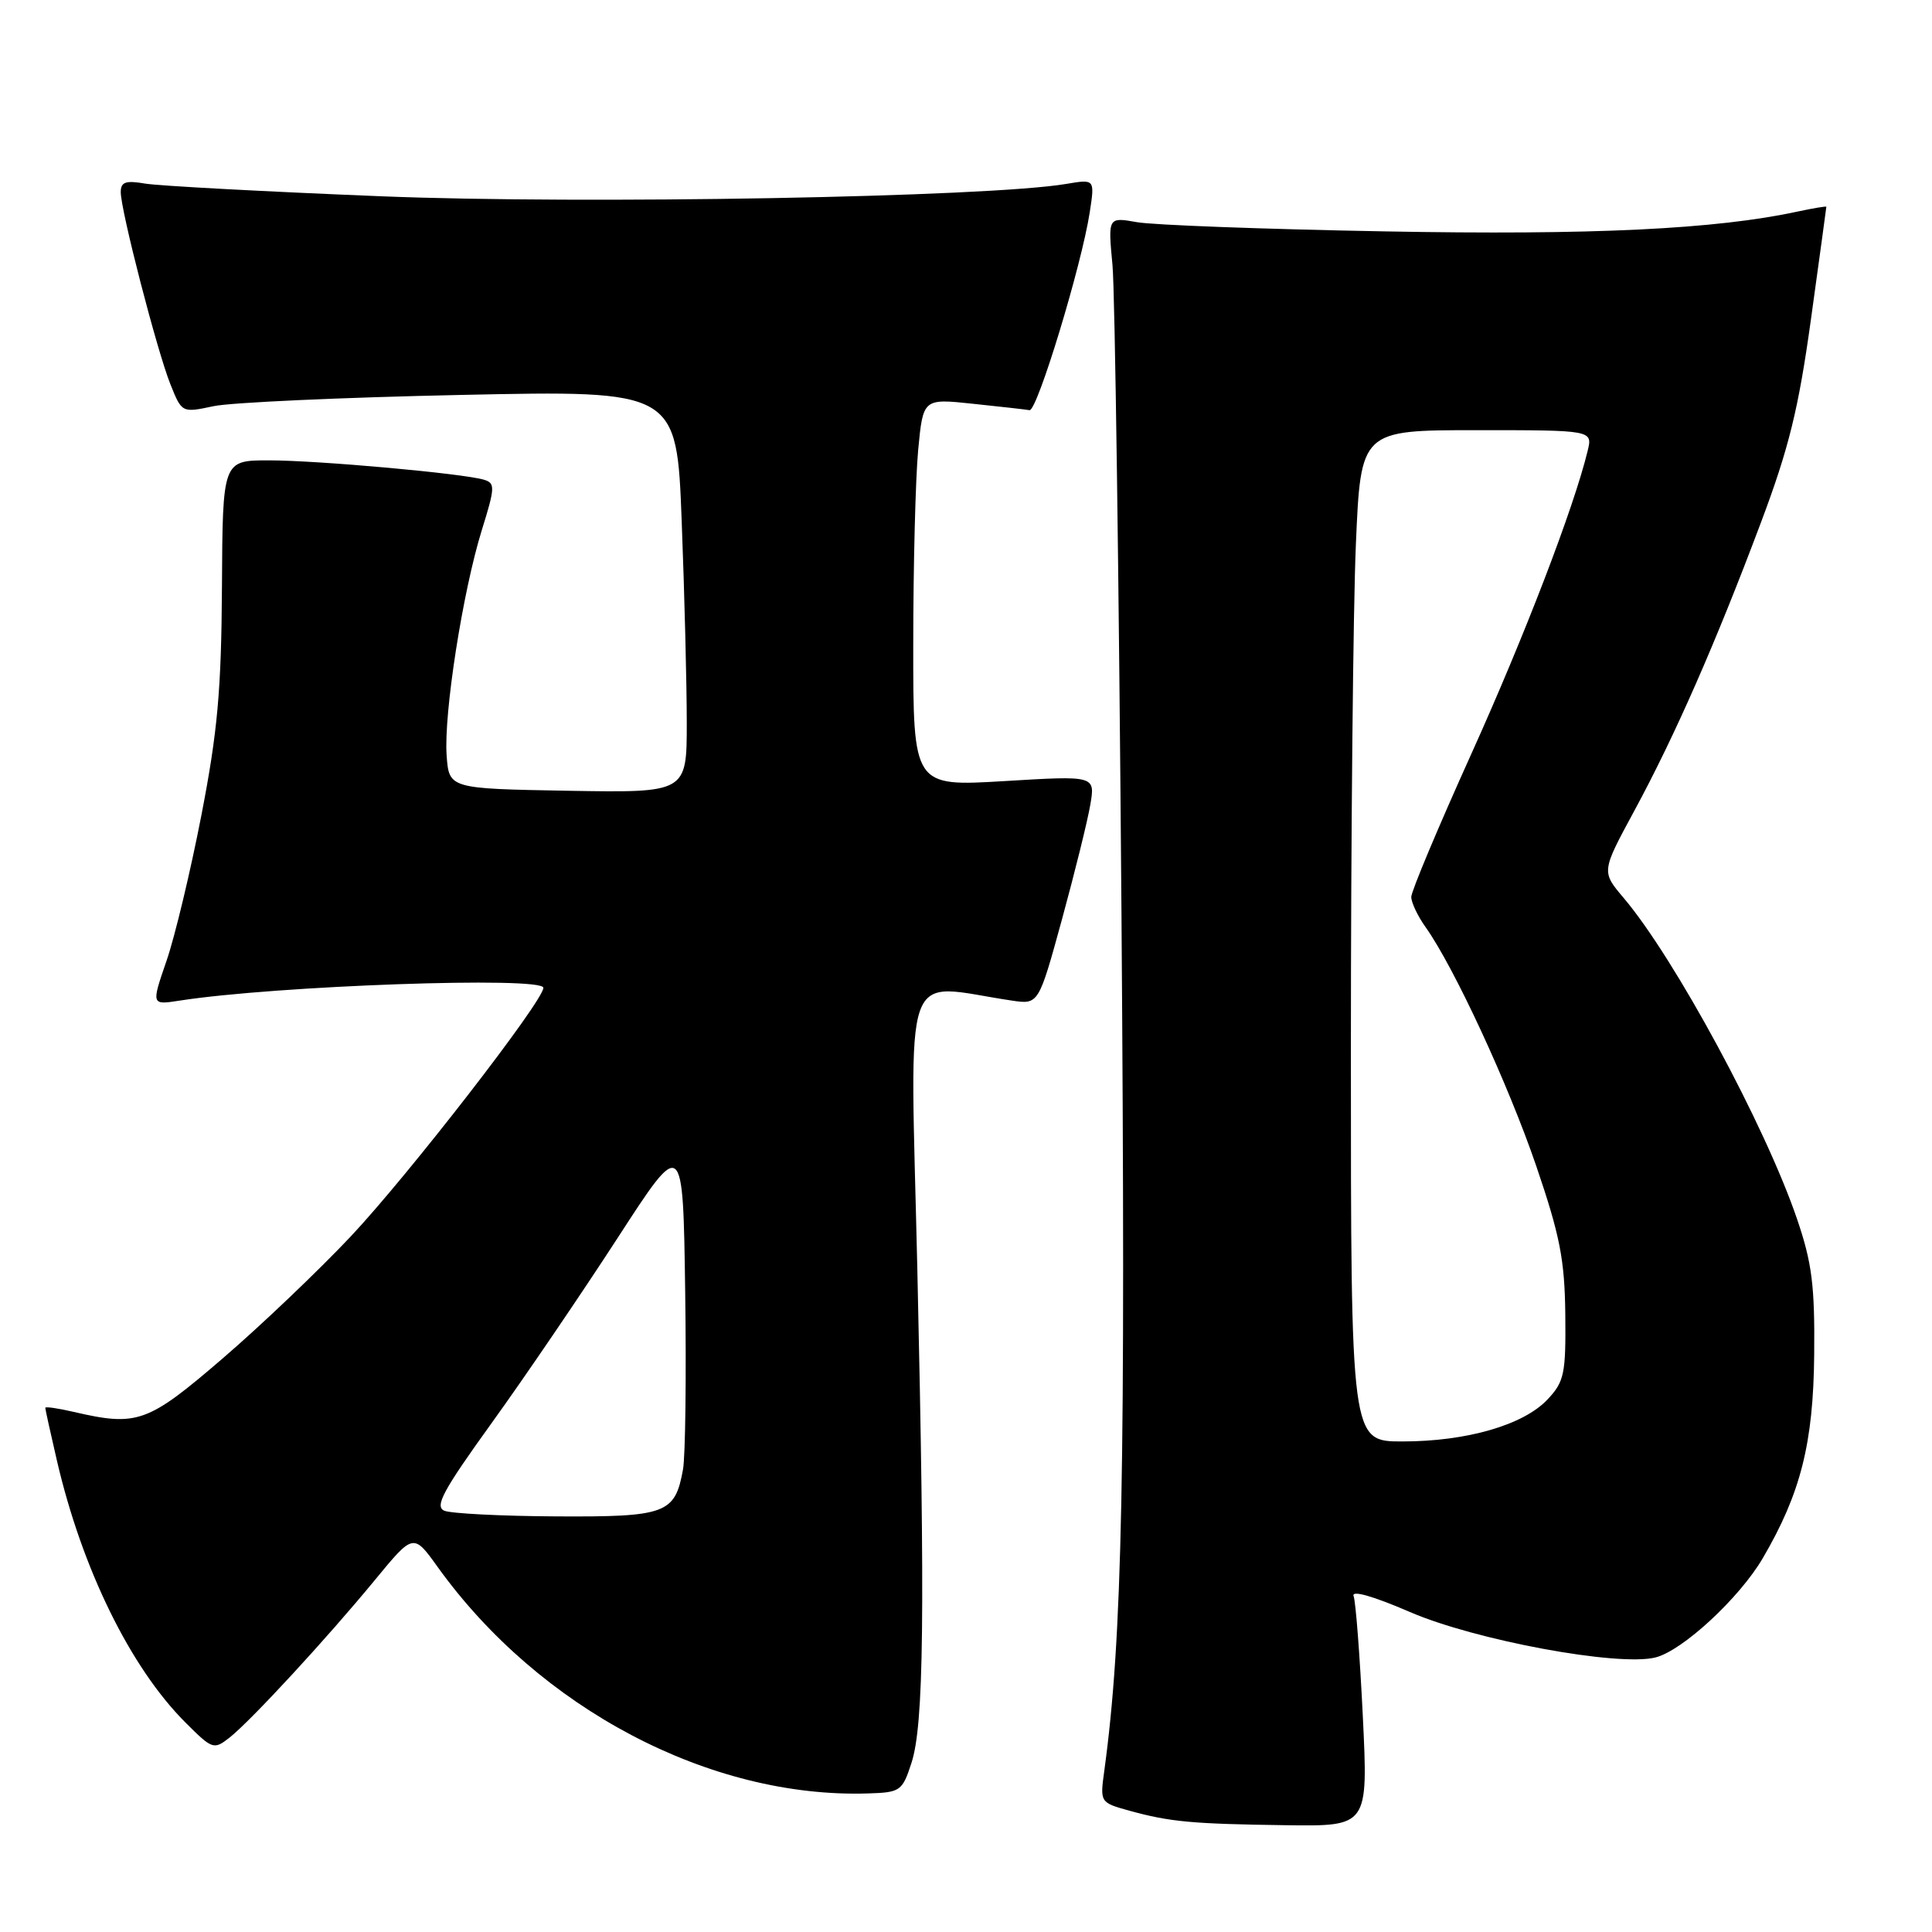 <?xml version="1.0" encoding="UTF-8" standalone="no"?>
<!DOCTYPE svg PUBLIC "-//W3C//DTD SVG 1.1//EN" "http://www.w3.org/Graphics/SVG/1.1/DTD/svg11.dtd" >
<svg xmlns="http://www.w3.org/2000/svg" xmlns:xlink="http://www.w3.org/1999/xlink" version="1.1" viewBox="0 0 256 256">
 <g >
 <path fill="currentColor"
d=" M 180.58 227.41 C 180.19 219.39 179.64 212.23 179.36 211.49 C 179.04 210.67 181.90 211.47 186.80 213.59 C 195.48 217.35 214.44 220.86 219.36 219.62 C 222.94 218.73 230.48 211.75 233.57 206.48 C 238.60 197.89 240.28 191.24 240.39 179.50 C 240.48 170.33 240.10 167.33 238.11 161.50 C 233.89 149.14 221.92 126.99 215.16 119.00 C 212.19 115.50 212.19 115.50 216.52 107.50 C 221.91 97.56 227.36 85.15 233.32 69.27 C 237.04 59.38 238.31 54.22 239.96 42.31 C 241.08 34.21 242.00 27.50 242.00 27.40 C 242.00 27.30 240.31 27.58 238.25 28.02 C 227.37 30.38 210.96 31.17 183.50 30.66 C 167.55 30.37 152.77 29.82 150.66 29.44 C 146.81 28.76 146.81 28.76 147.41 35.13 C 147.74 38.63 148.27 77.20 148.60 120.84 C 149.16 195.61 148.74 216.92 146.32 234.67 C 145.75 238.82 145.77 238.85 149.62 239.92 C 155.03 241.41 157.94 241.68 170.39 241.85 C 181.29 242.00 181.29 242.00 180.58 227.41 Z  M 120.77 233.61 C 122.42 228.56 122.59 213.96 121.55 168.11 C 120.60 126.59 119.26 130.38 134.06 132.58 C 137.62 133.11 137.62 133.11 140.72 121.81 C 142.42 115.59 144.11 108.76 144.47 106.64 C 145.13 102.77 145.13 102.77 133.07 103.50 C 121.00 104.22 121.00 104.22 121.01 85.36 C 121.01 74.99 121.31 63.42 121.66 59.65 C 122.31 52.80 122.31 52.80 128.90 53.50 C 132.53 53.88 135.92 54.26 136.42 54.35 C 137.43 54.51 143.32 35.15 144.40 28.11 C 145.07 23.73 145.07 23.73 141.28 24.37 C 130.88 26.13 77.54 27.09 50.57 26.01 C 35.13 25.39 21.04 24.63 19.25 24.33 C 16.65 23.88 16.00 24.11 16.00 25.46 C 16.00 27.89 20.80 46.47 22.58 50.92 C 24.10 54.71 24.10 54.71 28.30 53.82 C 30.61 53.33 45.36 52.66 61.09 52.33 C 89.67 51.72 89.67 51.72 90.33 69.11 C 90.70 78.68 91.00 90.67 91.00 95.78 C 91.00 105.05 91.00 105.05 75.25 104.78 C 59.50 104.50 59.50 104.50 59.18 100.09 C 58.79 94.55 61.31 78.40 63.84 70.25 C 65.60 64.60 65.63 64.02 64.14 63.57 C 61.36 62.73 42.13 61.00 35.64 61.00 C 29.50 61.00 29.50 61.00 29.41 77.75 C 29.33 91.45 28.83 96.96 26.69 108.00 C 25.25 115.42 23.17 124.13 22.06 127.33 C 20.05 133.17 20.05 133.17 23.78 132.59 C 36.53 130.60 72.00 129.35 72.00 130.89 C 72.00 132.63 54.10 155.73 46.48 163.83 C 42.23 168.34 34.59 175.63 29.48 180.02 C 19.55 188.56 18.20 189.04 9.75 187.08 C 7.69 186.60 6.00 186.36 6.00 186.54 C 6.00 186.73 6.69 189.87 7.54 193.53 C 10.87 207.88 17.28 220.95 24.56 228.23 C 28.15 231.82 28.33 231.88 30.44 230.22 C 33.29 227.96 43.32 217.09 49.70 209.33 C 54.78 203.16 54.78 203.16 57.99 207.63 C 71.47 226.40 94.06 238.30 115.00 237.64 C 119.30 237.51 119.56 237.33 120.77 233.61 Z  M 179.00 139.16 C 179.00 110.65 179.30 80.50 179.66 72.16 C 180.31 57.00 180.31 57.00 195.68 57.00 C 211.04 57.00 211.04 57.00 210.37 59.75 C 208.56 67.23 202.02 84.27 194.91 100.00 C 190.56 109.63 187.00 118.11 187.00 118.85 C 187.00 119.59 187.86 121.40 188.91 122.87 C 192.67 128.16 199.87 143.70 203.56 154.50 C 206.70 163.70 207.33 166.92 207.41 174.16 C 207.49 182.04 207.28 183.07 205.06 185.43 C 201.88 188.82 194.35 191.00 185.82 191.00 C 179.00 191.00 179.00 191.00 179.00 139.16 Z  M 58.88 200.18 C 57.55 199.62 58.71 197.49 65.19 188.50 C 69.55 182.45 77.02 171.46 81.81 164.08 C 90.50 150.66 90.50 150.66 90.79 171.08 C 90.95 182.31 90.82 192.95 90.50 194.72 C 89.44 200.58 88.28 201.01 73.68 200.93 C 66.43 200.89 59.77 200.55 58.88 200.18 Z "/>
</g>
</svg>